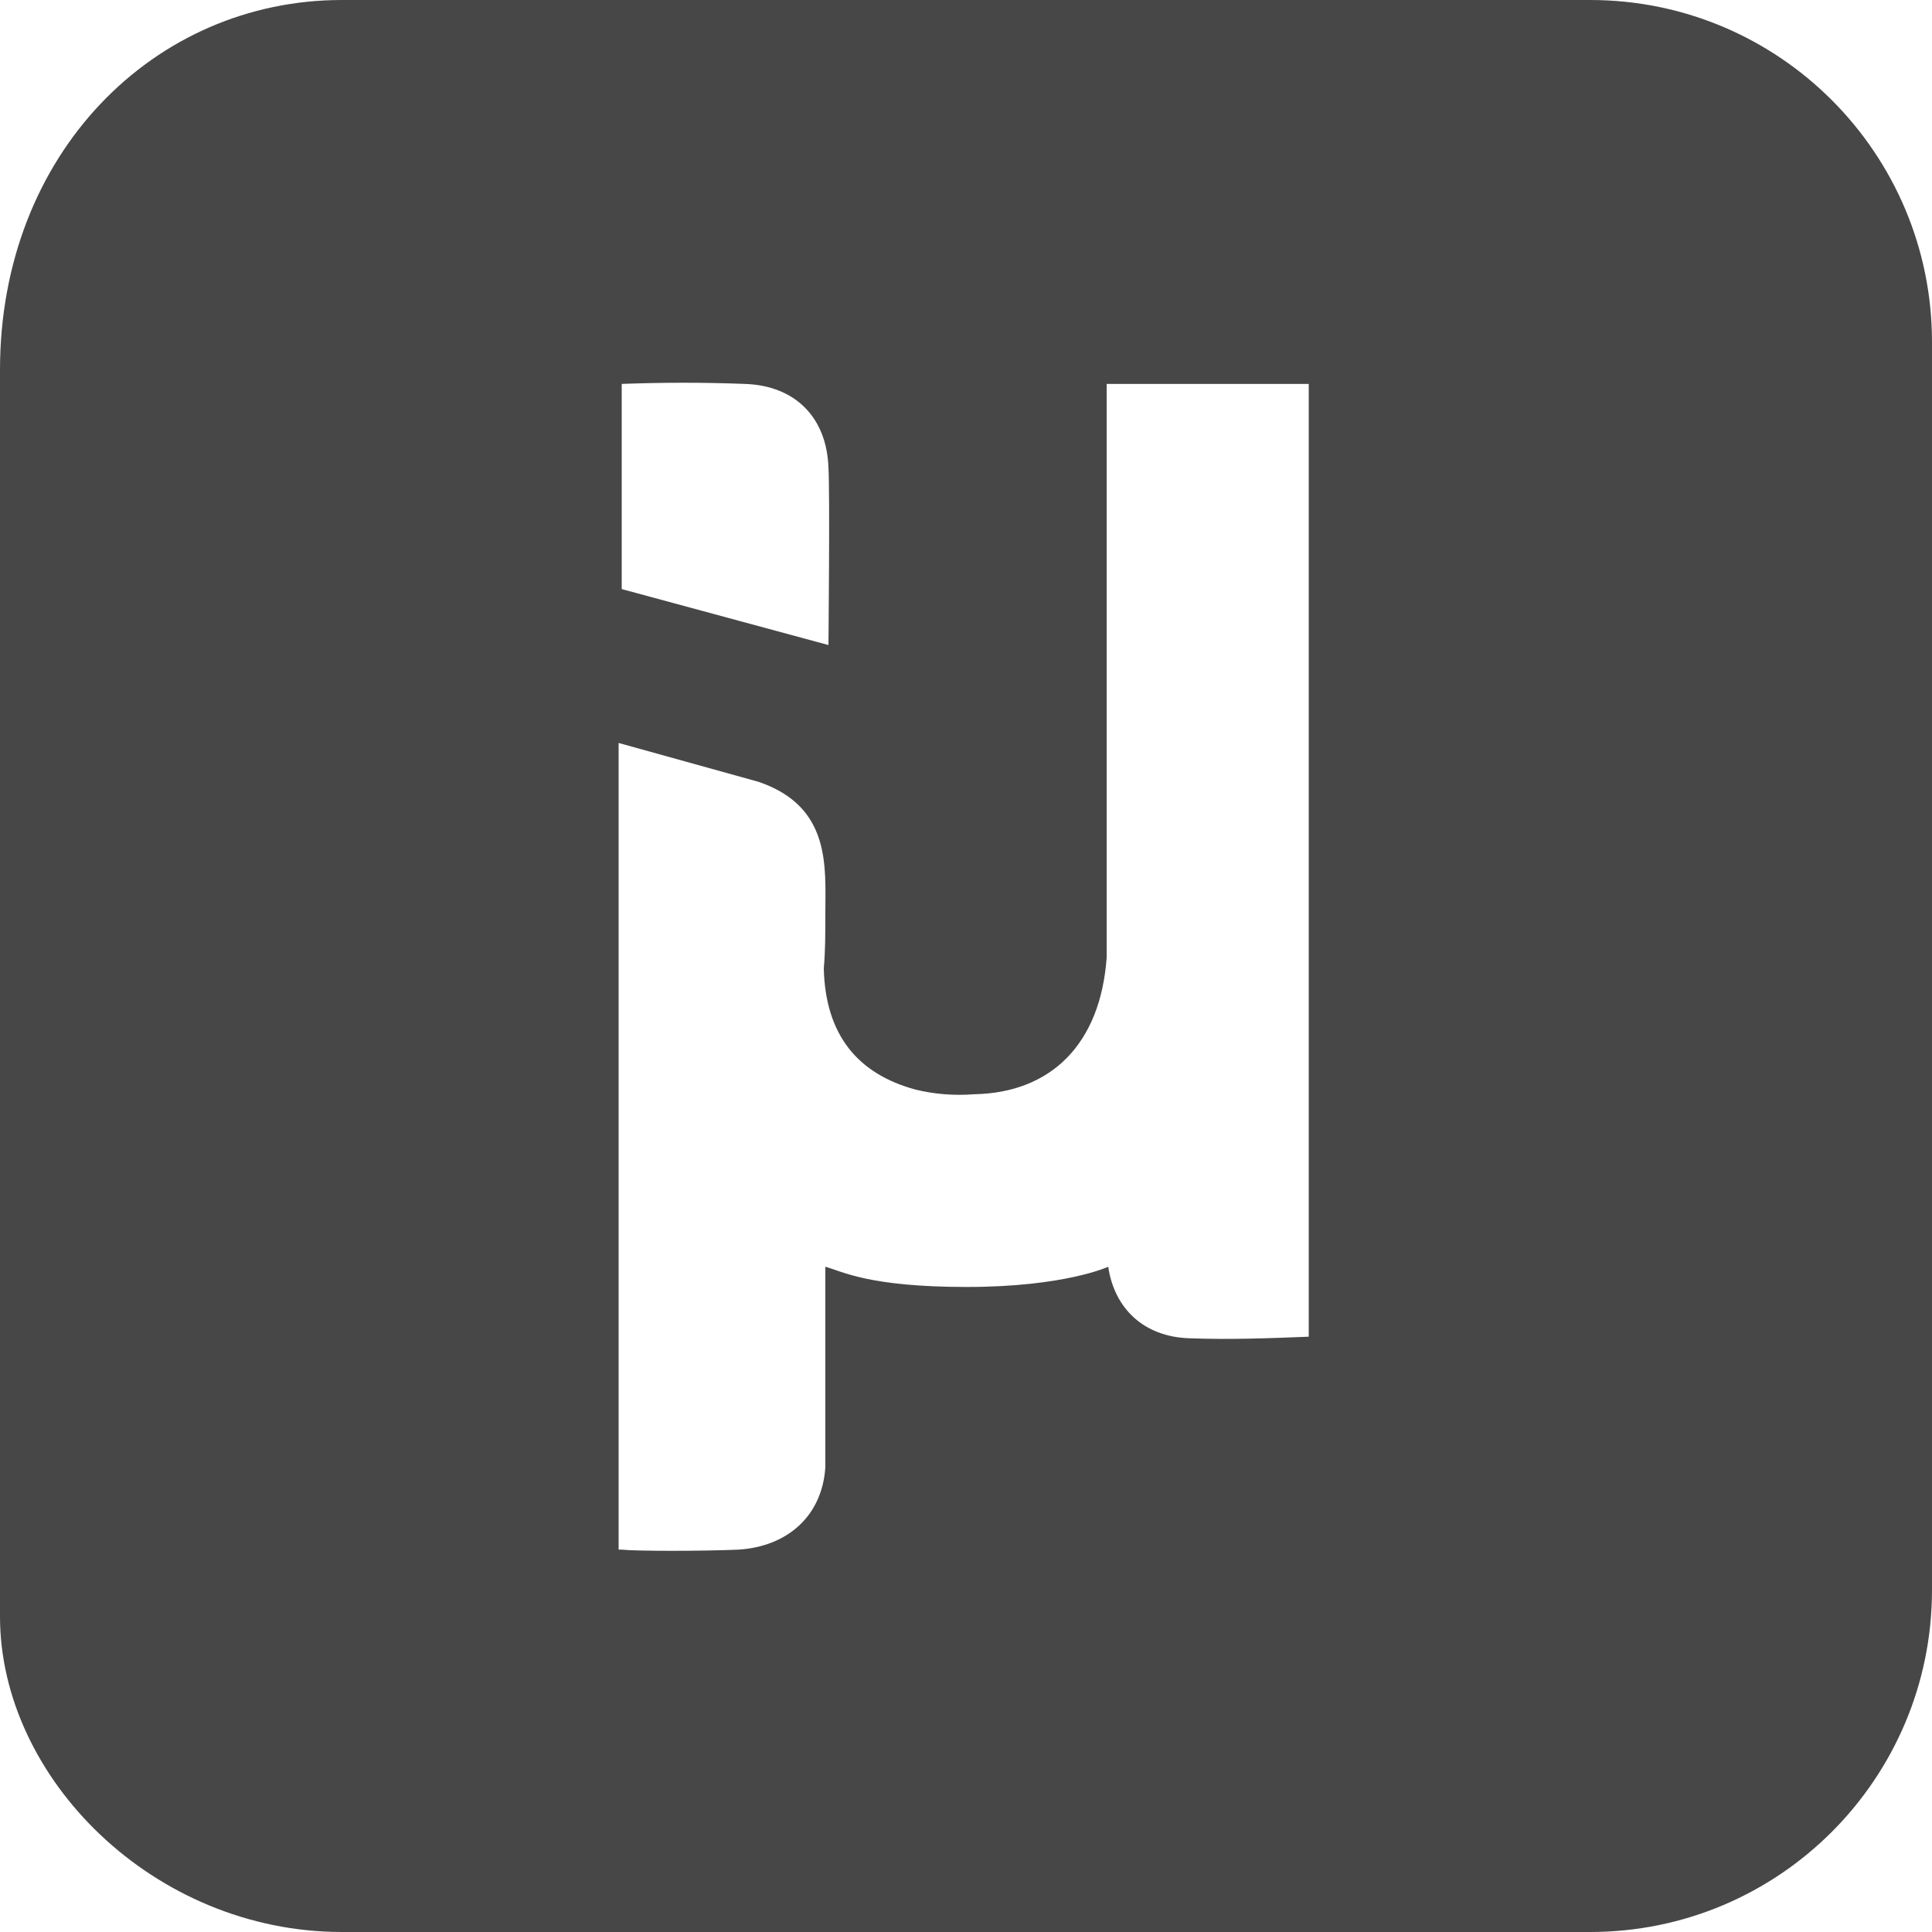 <?xml version="1.0" encoding="utf-8"?>
<!-- Generator: Adobe Illustrator 19.1.0, SVG Export Plug-In . SVG Version: 6.00 Build 0)  -->
<!DOCTYPE svg PUBLIC "-//W3C//DTD SVG 1.1//EN" "http://www.w3.org/Graphics/SVG/1.1/DTD/svg11.dtd">
<svg version="1.1" id="Layer_1" xmlns="http://www.w3.org/2000/svg" xmlns:xlink="http://www.w3.org/1999/xlink" x="0px" y="0px"
	 viewBox="-486 669.4 124.3 124.3" style="enable-background:new -486 669.4 124.3 124.3;" xml:space="preserve">
<style type="text/css">
	.st0{fill:#474748;}
</style>
<path class="st0" d="M-383.7,669.4H-464c-12.1,0-22,9.9-22,23.8v80.2c0,10.4,9.9,20.3,22,20.3h80.3c12.2,0,22-9.9,22-22v-80.3
	C-361.7,679.3-371.5,669.4-383.7,669.4z M-438.1,694.1c3.3,0.1,5.3,2.2,5.4,5.4c0.1,1.5,0,11.4,0,11.4l-13.3-3.6c0,0,0-9.6,0-13.2
	C-443.3,694-440.7,694-438.1,694.1z M-409.5,755.5c-2.9-0.1-4.8-1.9-5.2-4.6c0,0-2.8,1.3-9.1,1.3c-6.3,0-8-1-9.1-1.3
	c0,0,0,11.7,0,12.9c-0.2,3.1-2.4,5.1-5.6,5.3c-2.3,0.1-6.6,0.1-7.5,0c-0.1,0-0.1,0-0.2,0l0,0l0,0v-41.3l0,0c0-6.4,0-10.6,0-10.6
	l9,2.5c4.7,1.6,4.3,5.5,4.3,8.5c0,1.3,0,2.4-0.1,3.5c0.1,4.3,2.2,6.8,5.9,7.8c1.2,0.3,2.5,0.4,3.8,0.3c4.9-0.1,8.1-3.2,8.5-8.8
	v-36.9h13v61.3C-404.3,755.5-406.9,755.6-409.5,755.5z"/>
</svg>
